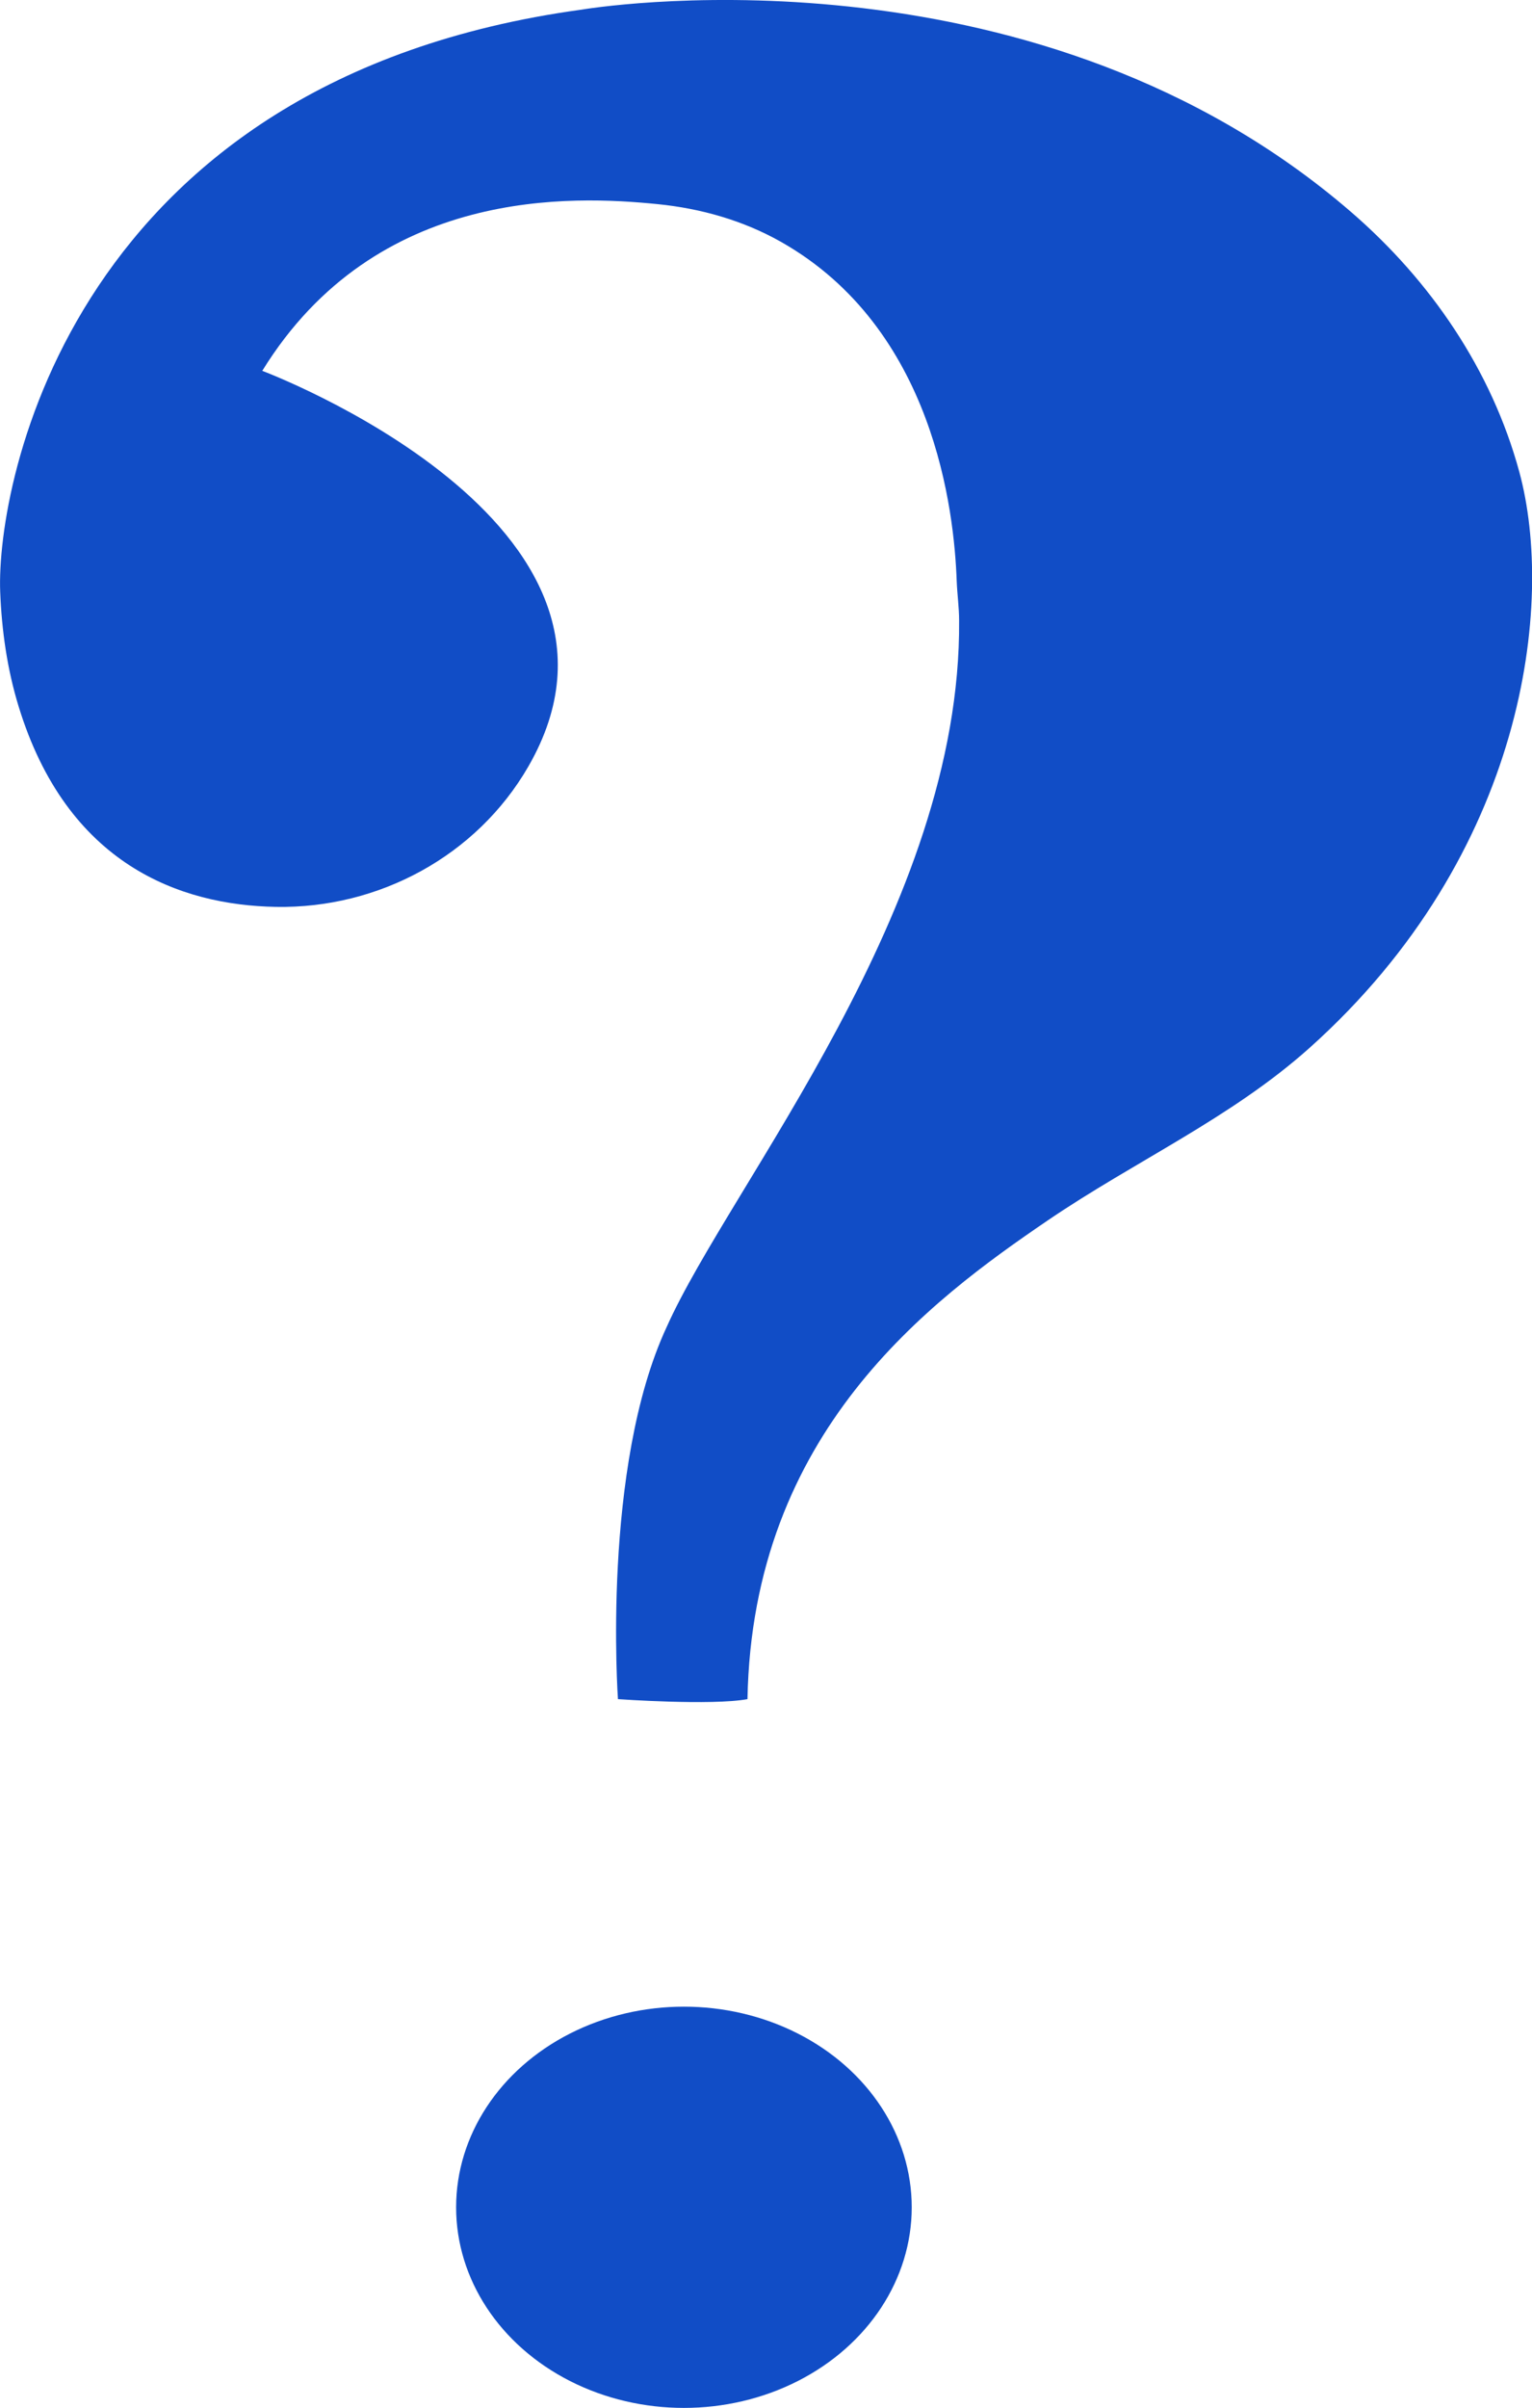 <?xml version="1.0" encoding="UTF-8"?>
<svg id="Calque_2" data-name="Calque 2" xmlns="http://www.w3.org/2000/svg" viewBox="0 0 152.59 239.68">
  <defs>
    <style>
      .cls-1 {
        fill: #114dc6;
        stroke-width: 0px;
      }
    </style>
  </defs>
  <path class="cls-1" d="M26.09,36.9s40.54,15.17,26.52,39.42c-5.13,8.87-14.88,14.13-25.12,13.95-9.54-.17-20.83-4.2-25.65-20-1.12-3.66-1.67-7.5-1.82-11.35C-.4,48.06,7.23,7.9,57.92.96c3.46-.57,45.75-6.54,76.65,20.14,7.94,6.86,13.99,15.73,16.75,25.85,3.56,13.07.65,38.07-20.87,57.34-7.83,7.01-17.43,11.29-26.11,17.2-11.75,8-29.4,21.06-29.89,47.64-3.58.66-12.9,0-12.9,0,0,0-1.65-23.07,4.85-37.04,6.38-14.28,29.36-41.71,29.13-70.32,0-1.32-.19-2.62-.24-3.94-.25-6.97-2.25-25.13-17.51-33.76-3.77-2.13-7.98-3.32-12.28-3.75-8.35-.84-28.02-1.81-39.37,16.58h-.01Z"/>
  <ellipse class="cls-1" cx="68.12" cy="219.71" rx="22.69" ry="19.97"/>
</svg>